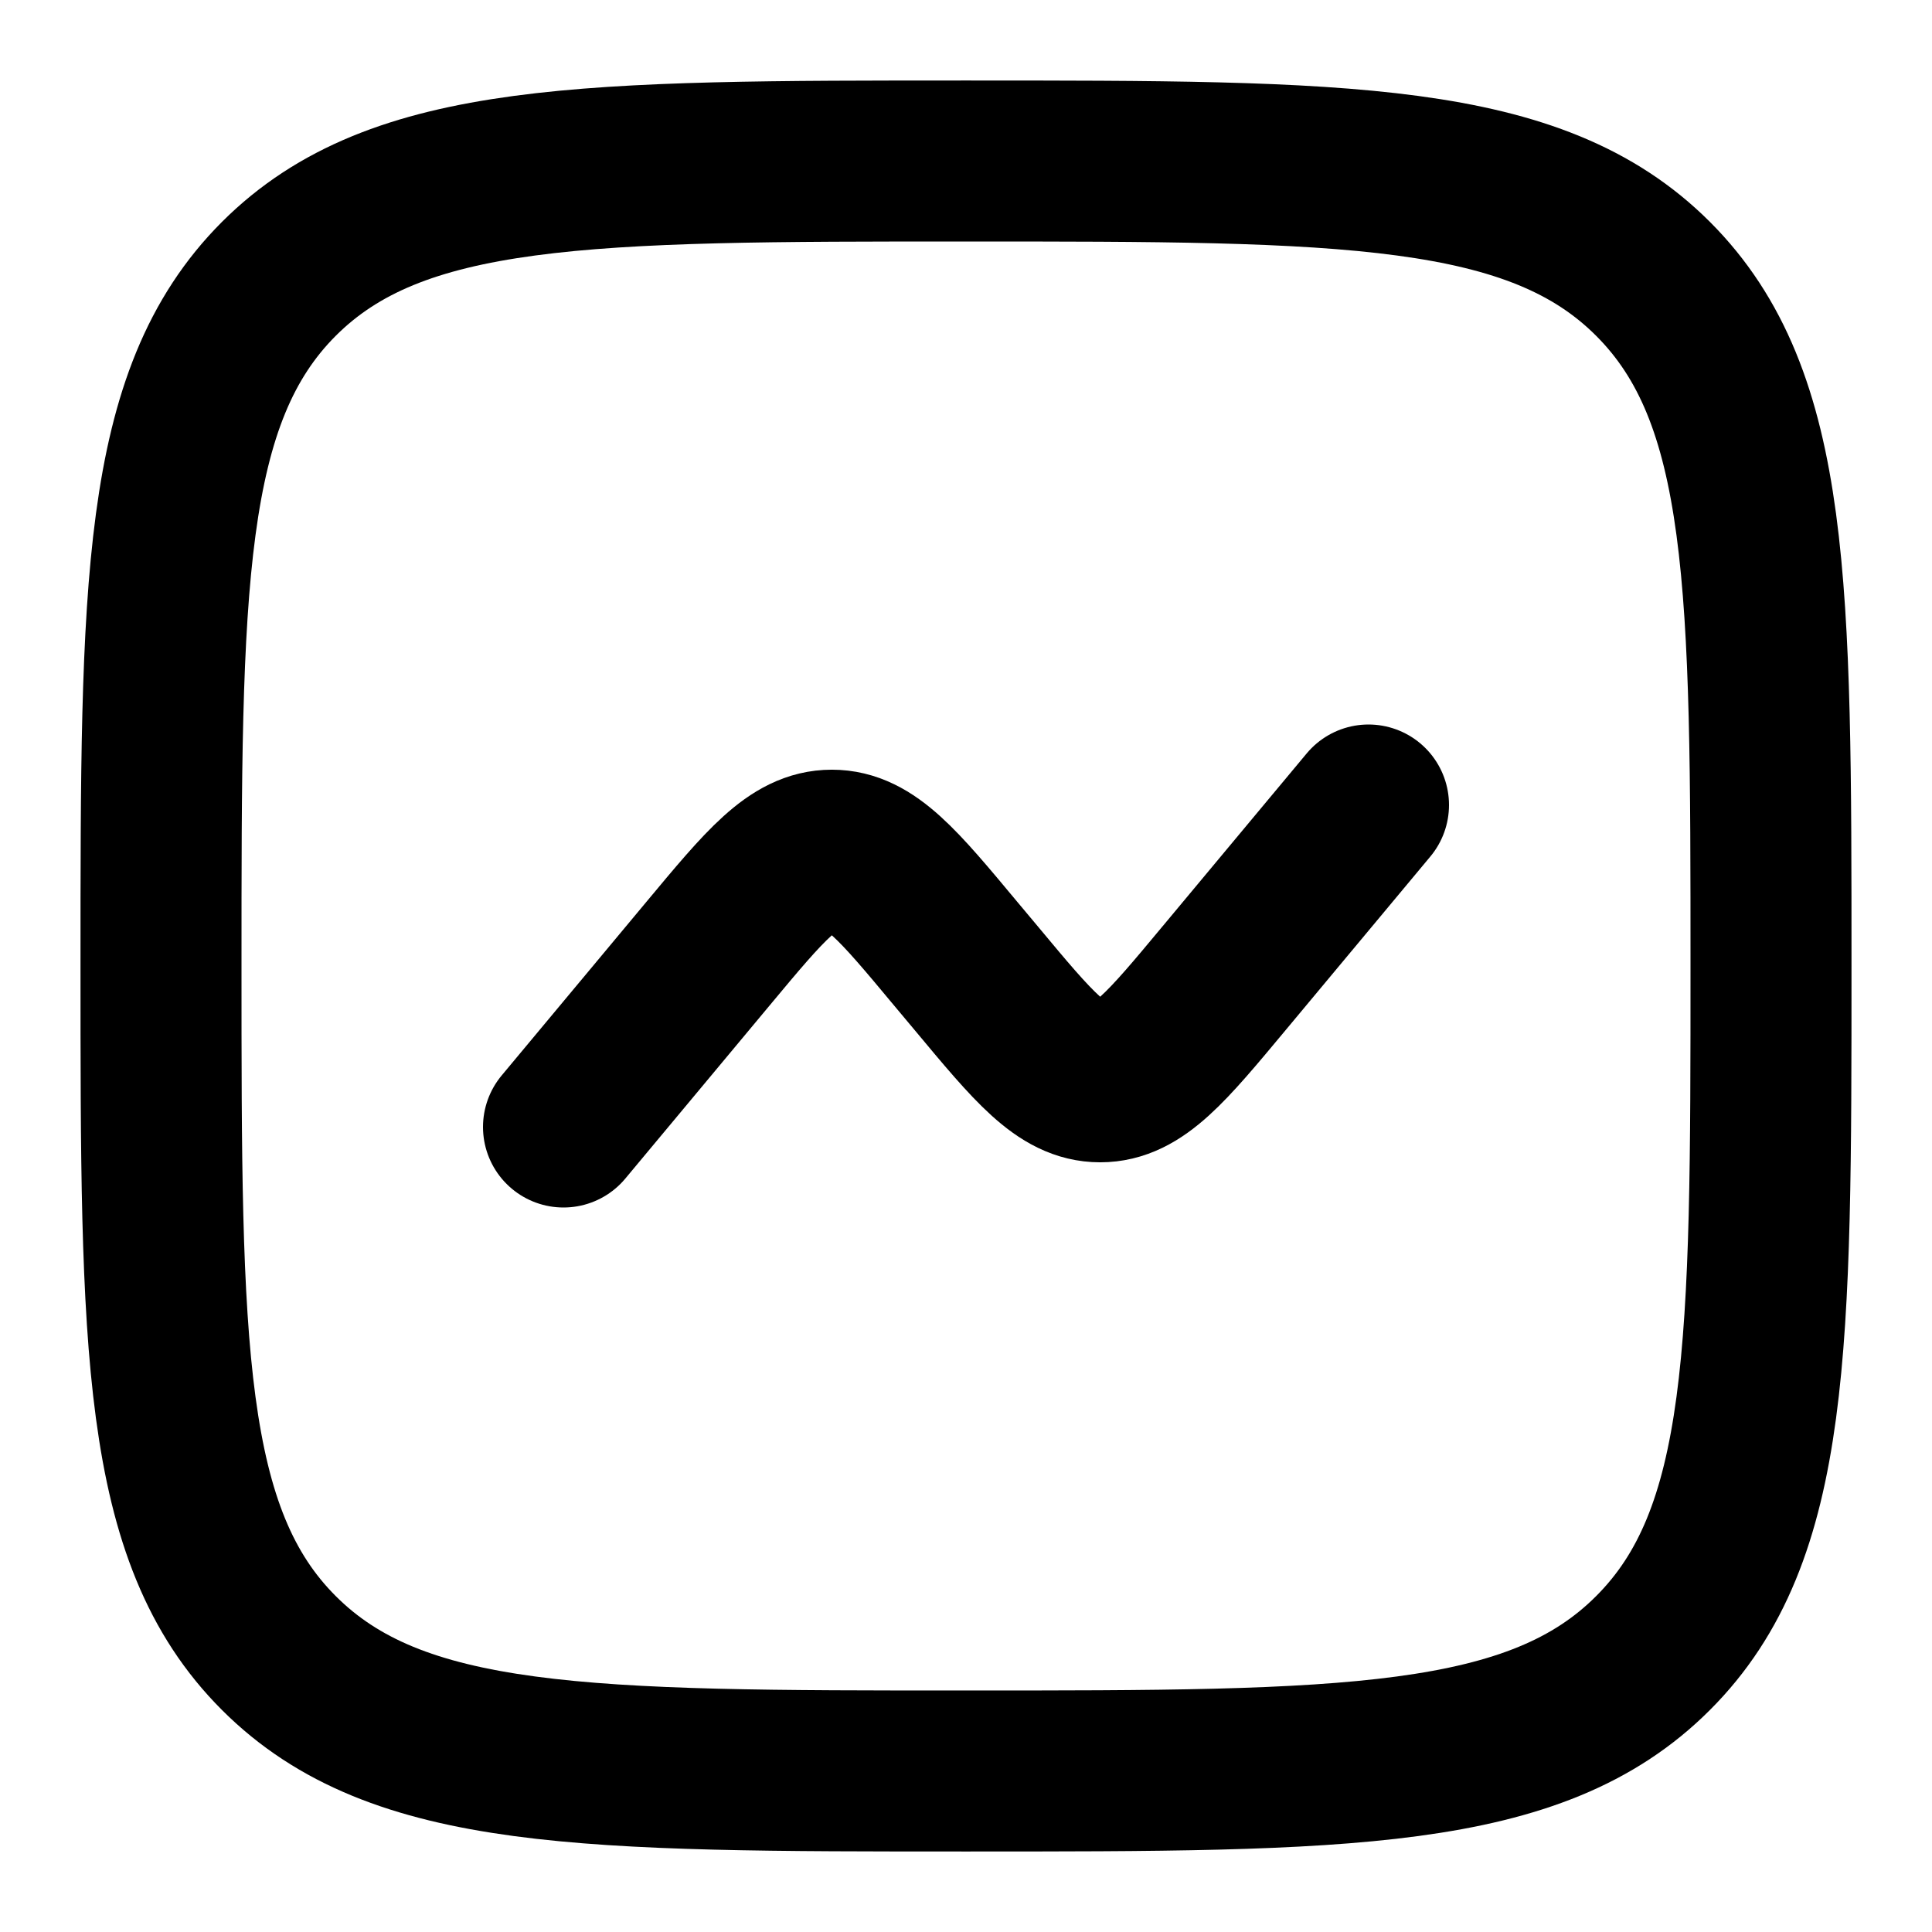 <svg width="18" height="18" viewBox="0 0 18 18" fill="none" xmlns="http://www.w3.org/2000/svg">
<g clip-path="url(#clip0_1356_173)">
<path d="M1.5 9C1.5 5.465 1.5 3.697 2.598 2.598C3.697 1.5 5.465 1.5 9 1.5C12.536 1.5 14.303 1.5 15.401 2.598C16.5 3.697 16.5 5.465 16.5 9C16.5 12.536 16.5 14.303 15.401 15.401C14.304 16.5 12.536 16.5 9 16.5C5.465 16.5 3.697 16.5 2.598 15.401C1.5 14.304 1.5 12.536 1.5 9Z" stroke="black" stroke-width="1.5"/>
<path d="M5.25 10.5L6.598 8.883C7.132 8.242 7.399 7.921 7.75 7.921C8.101 7.921 8.368 8.242 8.902 8.883L9.098 9.117C9.632 9.758 9.899 10.079 10.25 10.079C10.602 10.079 10.868 9.758 11.402 9.117L12.75 7.5" stroke="black" stroke-width="1.5" stroke-linecap="round"/>
</g>
<defs>
<clipPath id="clip0_1356_173">
<rect width="18" height="18" fill="white"/>
</clipPath>
</defs>
</svg>
